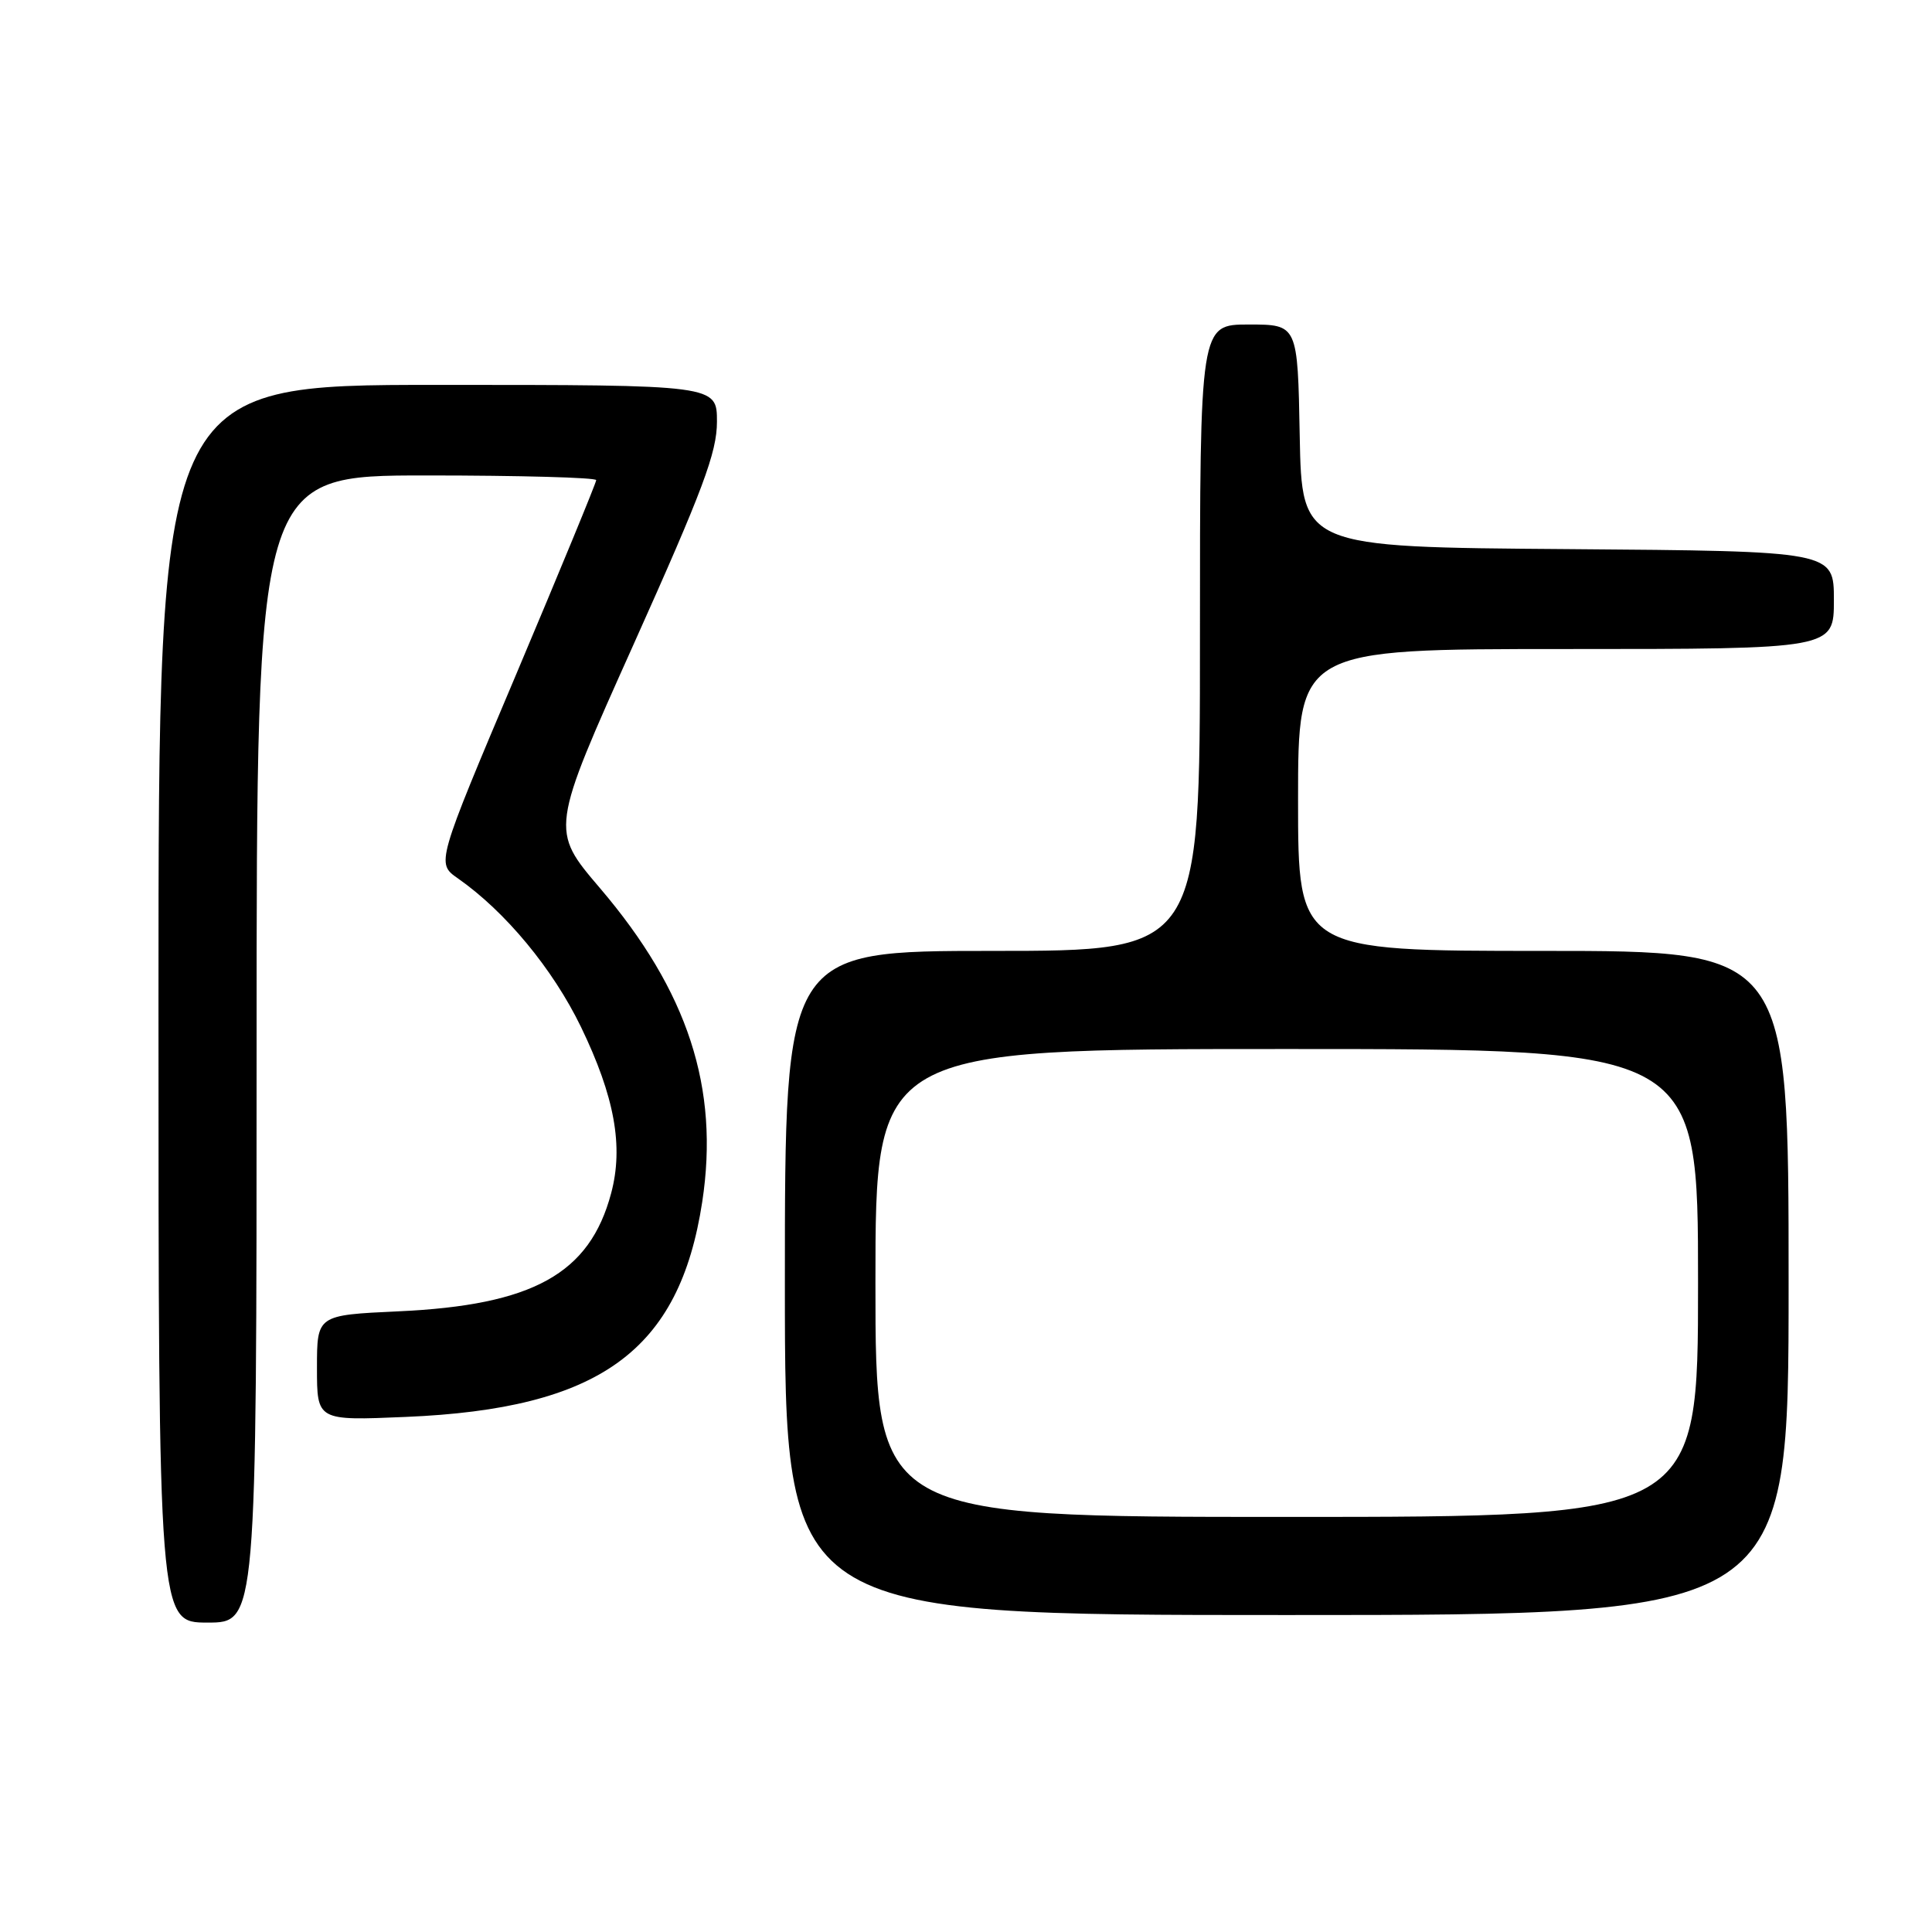 <?xml version="1.0" encoding="UTF-8" standalone="no"?>
<!DOCTYPE svg PUBLIC "-//W3C//DTD SVG 1.1//EN" "http://www.w3.org/Graphics/SVG/1.1/DTD/svg11.dtd" >
<svg xmlns="http://www.w3.org/2000/svg" xmlns:xlink="http://www.w3.org/1999/xlink" version="1.1" viewBox="0 0 256 256">
 <g >
 <path fill="currentColor"
d=" M 34.00 139.00 C 34.00 63.00 34.00 63.00 56.50 63.00 C 68.88 63.00 79.00 63.28 79.00 63.62 C 79.00 63.96 74.23 75.53 68.41 89.32 C 57.81 114.39 57.81 114.39 60.66 116.38 C 66.97 120.79 73.25 128.38 76.98 136.07 C 81.44 145.30 82.64 151.90 80.98 158.11 C 78.14 168.78 70.63 172.95 52.75 173.76 C 42.00 174.26 42.00 174.26 42.00 181.25 C 42.00 188.25 42.00 188.25 53.75 187.75 C 79.49 186.67 90.03 179.02 93.05 159.25 C 95.35 144.18 91.16 131.35 79.49 117.67 C 72.92 109.97 72.92 109.97 83.96 85.37 C 93.15 64.89 95.00 59.95 95.00 55.88 C 95.00 51.00 95.00 51.00 58.00 51.00 C 21.00 51.00 21.00 51.00 21.00 133.00 C 21.00 215.00 21.00 215.00 27.50 215.00 C 34.00 215.00 34.00 215.00 34.00 139.00 Z  M 237.00 170.00 C 237.00 126.00 237.00 126.00 204.50 126.00 C 172.00 126.00 172.00 126.00 172.00 106.00 C 172.00 86.00 172.00 86.00 207.50 86.00 C 243.00 86.00 243.00 86.00 243.00 79.51 C 243.00 73.03 243.00 73.03 207.75 72.76 C 172.50 72.50 172.50 72.50 172.22 57.75 C 171.95 43.00 171.95 43.00 165.47 43.00 C 159.00 43.00 159.00 43.00 159.00 84.50 C 159.00 126.00 159.00 126.00 131.50 126.00 C 104.00 126.00 104.00 126.00 104.00 170.00 C 104.00 214.00 104.00 214.00 170.50 214.00 C 237.00 214.00 237.00 214.00 237.00 170.00 Z  M 116.00 170.00 C 116.00 139.00 116.00 139.00 170.50 139.00 C 225.00 139.00 225.00 139.00 225.00 170.00 C 225.00 201.00 225.00 201.00 170.50 201.00 C 116.00 201.00 116.00 201.00 116.00 170.00 Z "/>
</g>
</svg>